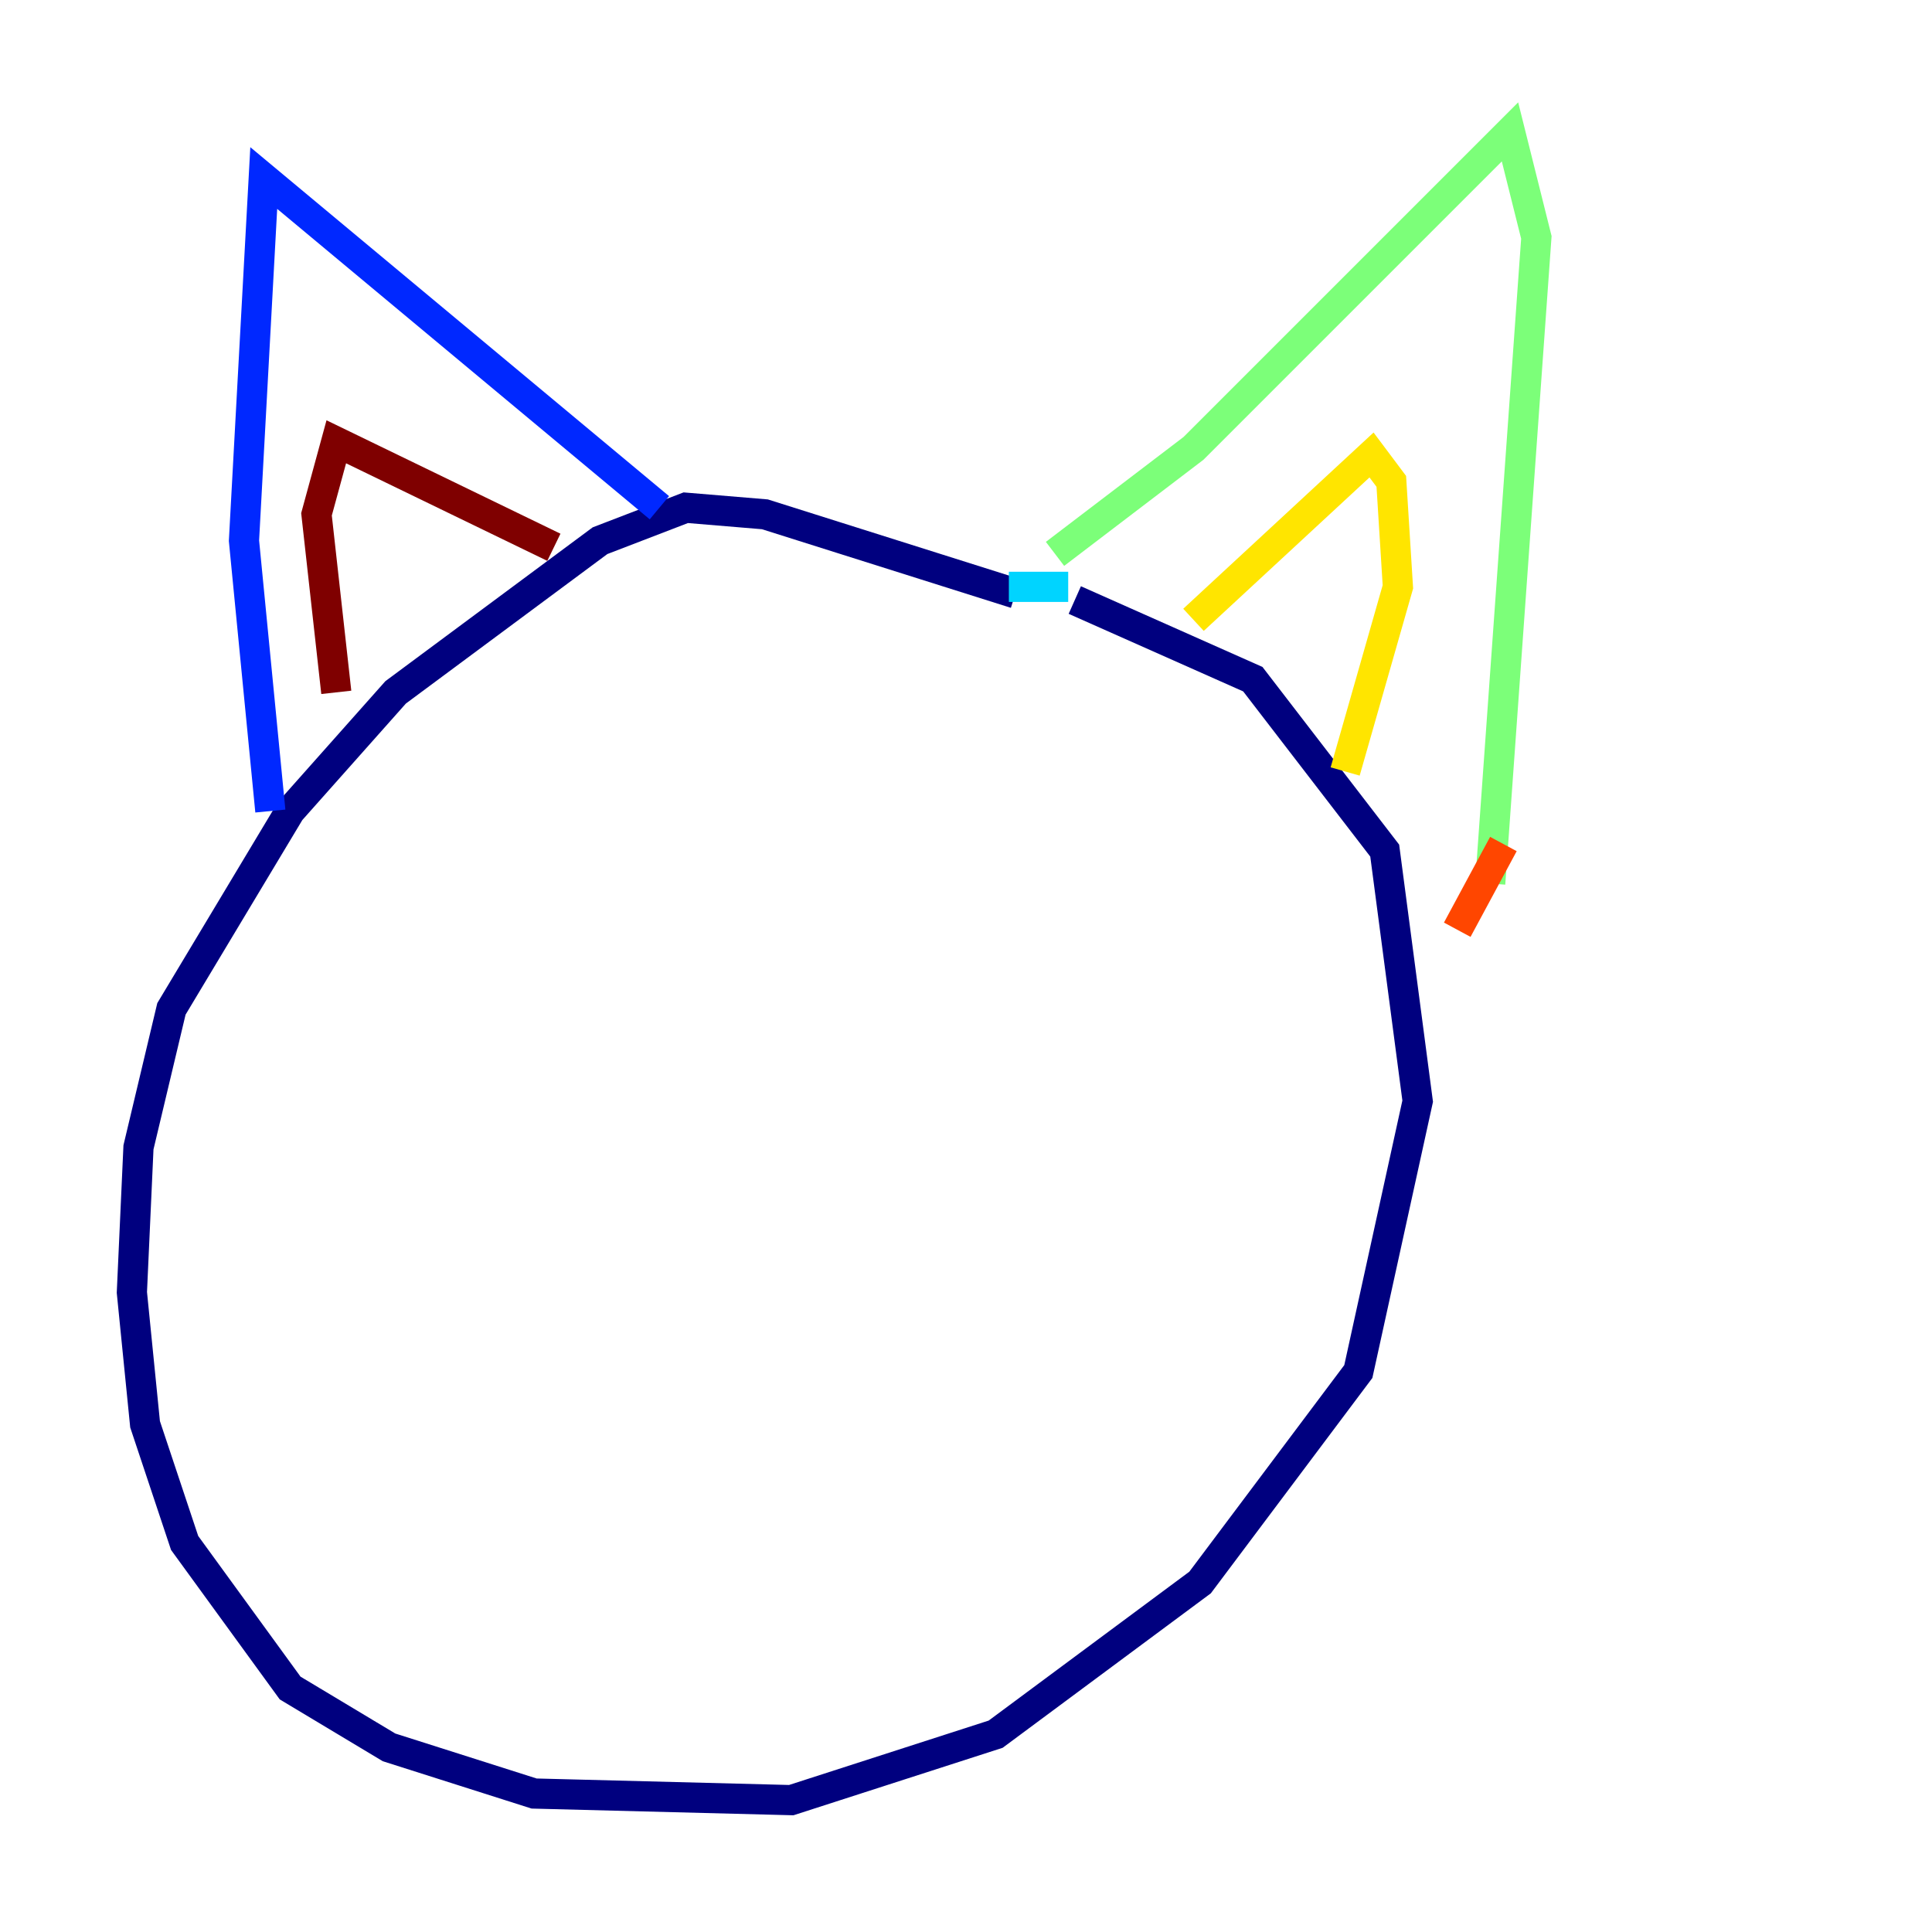 <?xml version="1.0" encoding="utf-8" ?>
<svg baseProfile="tiny" height="128" version="1.2" viewBox="0,0,128,128" width="128" xmlns="http://www.w3.org/2000/svg" xmlns:ev="http://www.w3.org/2001/xml-events" xmlns:xlink="http://www.w3.org/1999/xlink"><defs /><polyline fill="none" points="67.276,39.317 50.676,34.075 45.433,33.638 39.754,35.822 26.212,45.87 19.222,53.734 11.358,66.84 9.174,76.014 8.737,85.625 9.611,94.362 12.232,102.225 19.222,111.836 25.775,115.768 35.386,118.826 52.423,119.263 65.966,114.894 79.508,104.846 89.993,90.867 93.925,72.956 91.741,56.355 83.003,44.997 71.208,39.754" stroke="#00007f" stroke-width="2" /><polyline fill="none" points="17.911,53.734 16.164,35.822 17.474,11.795 43.686,33.638" stroke="#0028ff" stroke-width="2" /><polyline fill="none" points="66.84,38.88 70.771,38.88" stroke="#00d4ff" stroke-width="2" /><polyline fill="none" points="69.898,36.696 79.072,29.706 100.041,8.737 101.788,15.727 98.73,58.539" stroke="#7cff79" stroke-width="2" /><polyline fill="none" points="79.072,41.065 90.867,30.143 92.177,31.891 92.614,38.88 89.12,51.113" stroke="#ffe500" stroke-width="2" /><polyline fill="none" points="99.604,55.918 96.546,61.597" stroke="#ff4600" stroke-width="2" /><polyline fill="none" points="22.28,45.87 20.969,34.075 22.28,29.27 36.696,36.259" stroke="#7f0000" stroke-width="2" /></svg>